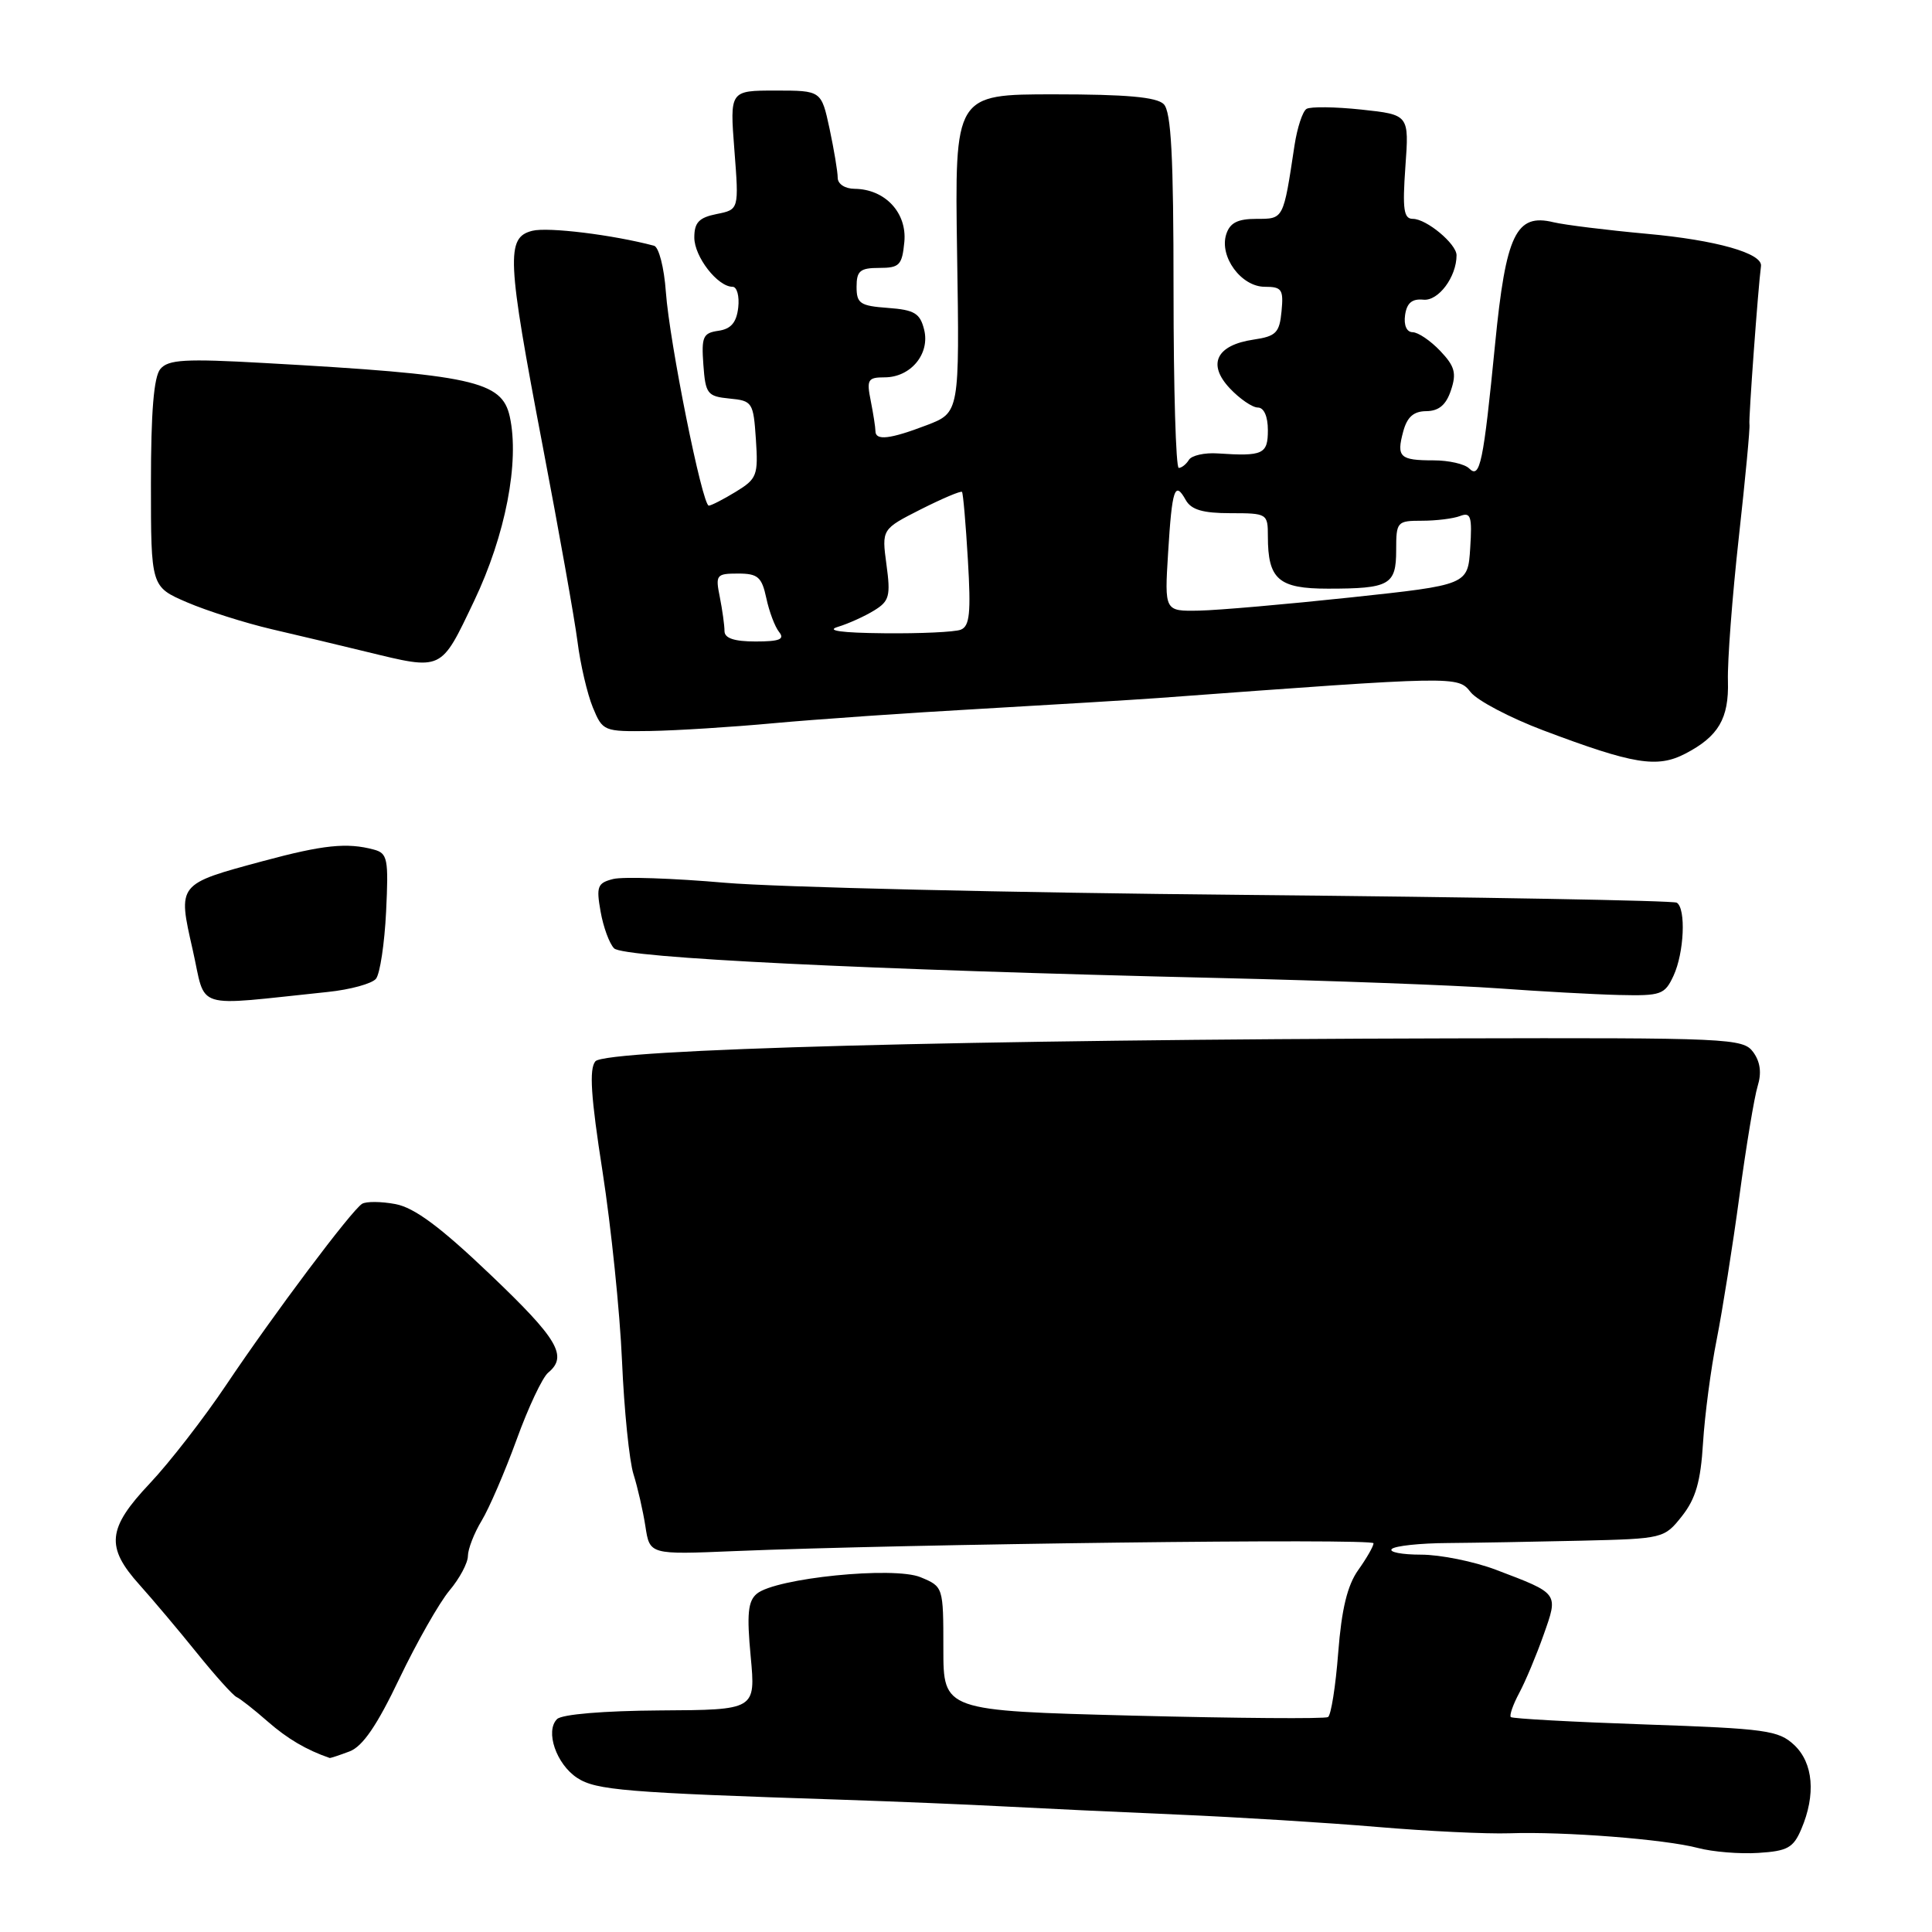 <?xml version="1.0" encoding="UTF-8" standalone="no"?>
<!DOCTYPE svg PUBLIC "-//W3C//DTD SVG 1.1//EN" "http://www.w3.org/Graphics/SVG/1.1/DTD/svg11.dtd" >
<svg xmlns="http://www.w3.org/2000/svg" xmlns:xlink="http://www.w3.org/1999/xlink" version="1.1" viewBox="0 0 256 256">
 <g >
 <path fill="currentColor"
d=" M 238.68 242.37 C 240.63 237.81 240.28 233.61 237.74 231.22 C 235.67 229.28 233.99 229.05 218.02 228.50 C 208.43 228.17 200.40 227.73 200.19 227.52 C 199.98 227.31 200.48 225.87 201.31 224.32 C 202.14 222.77 203.59 219.31 204.53 216.64 C 206.51 211.05 206.61 211.19 198.21 208.00 C 195.30 206.90 190.84 206.00 188.30 206.00 C 185.75 206.00 184.00 205.66 184.42 205.25 C 184.83 204.84 188.16 204.48 191.83 204.46 C 195.50 204.43 203.45 204.29 209.50 204.15 C 220.40 203.89 220.52 203.86 222.88 200.88 C 224.69 198.58 225.35 196.31 225.66 191.19 C 225.89 187.51 226.70 181.35 227.47 177.50 C 228.23 173.65 229.59 165.10 230.48 158.50 C 231.37 151.90 232.46 145.33 232.90 143.91 C 233.44 142.16 233.25 140.70 232.31 139.41 C 230.97 137.58 229.19 137.50 192.20 137.59 C 128.69 137.73 80.22 139.03 78.89 140.63 C 78.05 141.64 78.29 145.32 79.84 155.24 C 80.97 162.53 82.14 173.83 82.42 180.34 C 82.70 186.85 83.39 193.60 83.94 195.34 C 84.49 197.08 85.20 200.19 85.52 202.25 C 86.09 206.00 86.09 206.00 97.29 205.53 C 120.25 204.58 182.00 203.82 182.00 204.49 C 182.00 204.88 181.09 206.47 179.97 208.04 C 178.53 210.07 177.77 213.20 177.32 218.98 C 176.98 223.43 176.37 227.27 175.97 227.52 C 175.57 227.77 163.93 227.68 150.12 227.33 C 125.00 226.68 125.00 226.68 125.00 218.46 C 125.00 210.26 124.99 210.24 121.98 208.99 C 118.43 207.52 102.78 209.10 100.28 211.18 C 99.11 212.16 98.94 213.87 99.47 219.49 C 100.13 226.57 100.13 226.57 87.50 226.64 C 80.01 226.69 74.45 227.15 73.81 227.79 C 72.21 229.39 73.71 233.76 76.48 235.58 C 78.97 237.21 82.83 237.53 111.50 238.47 C 118.65 238.71 128.32 239.11 133.00 239.36 C 137.68 239.61 148.03 240.10 156.00 240.44 C 163.97 240.78 175.90 241.52 182.50 242.08 C 189.10 242.64 196.97 243.02 200.00 242.92 C 207.29 242.67 220.63 243.71 225.00 244.87 C 226.93 245.38 230.52 245.68 232.98 245.52 C 236.84 245.28 237.63 244.85 238.68 242.37 Z  M 46.32 232.07 C 48.06 231.41 49.96 228.63 52.93 222.40 C 55.23 217.60 58.21 212.36 59.55 210.76 C 60.90 209.16 62.00 207.09 62.00 206.17 C 62.01 205.25 62.82 203.15 63.82 201.50 C 64.82 199.85 66.90 195.02 68.45 190.77 C 69.99 186.51 71.87 182.52 72.63 181.89 C 75.28 179.70 73.94 177.43 64.93 168.85 C 58.35 162.57 54.90 160.02 52.41 159.55 C 50.51 159.19 48.52 159.18 47.98 159.51 C 46.58 160.38 36.30 174.08 29.98 183.50 C 27.03 187.90 22.48 193.77 19.86 196.55 C 14.22 202.52 13.97 204.98 18.49 210.00 C 20.22 211.93 23.63 215.97 26.07 219.00 C 28.51 222.03 30.88 224.66 31.35 224.87 C 31.81 225.07 33.66 226.52 35.46 228.10 C 38.09 230.40 40.58 231.87 43.68 232.94 C 43.79 232.97 44.97 232.58 46.32 232.07 Z  M 43.43 131.44 C 46.42 131.13 49.29 130.34 49.82 129.69 C 50.35 129.03 50.95 125.04 51.16 120.81 C 51.50 113.77 51.36 113.06 49.52 112.57 C 45.98 111.62 42.83 111.95 34.88 114.09 C 23.46 117.17 23.54 117.07 25.53 125.84 C 27.38 133.98 25.27 133.32 43.43 131.44 Z  M 221.75 129.29 C 223.16 126.25 223.42 120.38 222.18 119.61 C 221.73 119.33 195.96 118.87 164.93 118.58 C 133.89 118.29 102.90 117.56 96.05 116.97 C 89.20 116.37 82.55 116.15 81.26 116.47 C 79.17 117.00 78.99 117.45 79.58 120.78 C 79.94 122.83 80.74 125.02 81.37 125.66 C 82.60 126.92 114.77 128.50 161.50 129.59 C 176.35 129.94 193.00 130.56 198.50 130.96 C 204.00 131.36 211.20 131.76 214.50 131.84 C 220.10 131.97 220.58 131.81 221.75 129.29 Z  M 223.32 99.86 C 227.71 97.58 229.10 95.20 228.96 90.24 C 228.88 87.63 229.53 79.08 230.40 71.22 C 231.27 63.37 231.91 56.62 231.81 56.22 C 231.68 55.64 232.96 38.07 233.34 35.26 C 233.57 33.56 227.40 31.81 218.22 30.98 C 212.87 30.49 207.31 29.80 205.85 29.45 C 200.88 28.24 199.54 31.04 198.11 45.56 C 196.55 61.40 196.11 63.51 194.67 62.07 C 194.08 61.48 191.96 61.00 189.97 61.00 C 185.48 61.00 185.02 60.57 185.93 57.19 C 186.45 55.25 187.31 54.49 189.00 54.48 C 190.66 54.46 191.62 53.65 192.26 51.71 C 193.02 49.45 192.77 48.53 190.84 46.50 C 189.55 45.14 187.91 44.03 187.18 44.02 C 186.39 44.01 185.99 43.10 186.18 41.75 C 186.41 40.14 187.11 39.56 188.61 39.71 C 190.60 39.91 193.00 36.69 193.00 33.82 C 193.00 32.32 189.02 29.00 187.21 29.00 C 186.00 29.00 185.82 27.75 186.22 22.10 C 186.72 15.20 186.72 15.20 180.39 14.52 C 176.91 14.15 173.63 14.11 173.12 14.43 C 172.60 14.75 171.89 16.92 171.53 19.26 C 170.04 29.13 170.11 29.00 166.49 29.00 C 163.99 29.00 162.97 29.52 162.48 31.05 C 161.54 34.01 164.47 38.00 167.59 38.00 C 169.85 38.00 170.09 38.35 169.81 41.25 C 169.54 44.10 169.08 44.56 166.10 45.00 C 161.17 45.73 159.94 48.25 162.96 51.46 C 164.27 52.85 165.95 54.00 166.67 54.00 C 167.48 54.00 168.00 55.18 168.00 57.00 C 168.00 60.19 167.36 60.48 161.35 60.08 C 159.62 59.96 157.90 60.35 157.54 60.93 C 157.18 61.52 156.57 62.00 156.19 62.00 C 155.81 62.00 155.50 51.45 155.50 38.55 C 155.50 20.67 155.19 14.80 154.20 13.80 C 153.27 12.86 149.22 12.50 139.70 12.50 C 126.50 12.50 126.50 12.50 126.82 33.59 C 127.15 54.67 127.15 54.67 122.79 56.34 C 117.92 58.20 116.00 58.42 116.00 57.12 C 116.00 56.64 115.72 54.84 115.38 53.12 C 114.81 50.30 114.99 50.00 117.22 50.00 C 120.68 50.00 123.26 46.88 122.45 43.67 C 121.91 41.50 121.16 41.06 117.65 40.80 C 113.97 40.53 113.50 40.22 113.50 38.00 C 113.50 35.89 113.97 35.50 116.50 35.50 C 119.19 35.50 119.53 35.14 119.83 32.06 C 120.20 28.19 117.27 25.06 113.25 25.02 C 111.96 25.01 111.00 24.38 111.00 23.55 C 111.00 22.75 110.51 19.83 109.92 17.05 C 108.83 12.00 108.83 12.00 102.77 12.00 C 96.70 12.00 96.70 12.00 97.31 19.88 C 97.92 27.77 97.92 27.77 94.96 28.36 C 92.62 28.83 92.00 29.48 92.00 31.47 C 92.00 34.02 95.09 38.00 97.07 38.00 C 97.65 38.00 97.99 39.24 97.82 40.75 C 97.59 42.74 96.86 43.59 95.20 43.83 C 93.15 44.12 92.93 44.62 93.20 48.33 C 93.48 52.20 93.73 52.52 96.66 52.81 C 99.70 53.10 99.83 53.31 100.16 58.22 C 100.48 62.99 100.30 63.45 97.50 65.16 C 95.85 66.17 94.24 66.99 93.92 67.00 C 93.06 67.00 88.71 45.37 88.23 38.68 C 88.00 35.45 87.30 32.73 86.66 32.56 C 81.19 31.11 72.62 30.06 70.54 30.58 C 67.03 31.46 67.16 34.22 71.90 59.05 C 74.05 70.30 76.13 81.97 76.52 85.00 C 76.90 88.03 77.82 91.95 78.55 93.73 C 79.86 96.90 79.99 96.95 86.19 96.86 C 89.66 96.80 97.00 96.34 102.50 95.83 C 108.00 95.32 120.38 94.46 130.00 93.92 C 139.62 93.37 150.20 92.73 153.50 92.49 C 193.30 89.55 193.15 89.56 194.88 91.73 C 195.77 92.84 200.10 95.12 204.50 96.78 C 216.46 101.29 219.59 101.80 223.32 99.86 Z  M 62.82 79.64 C 66.98 70.92 68.86 61.21 67.55 55.21 C 66.51 50.48 62.69 49.64 35.00 48.10 C 24.54 47.51 22.30 47.64 21.25 48.89 C 20.38 49.92 20.00 54.58 20.00 64.07 C 20.00 77.75 20.00 77.75 24.78 79.81 C 27.41 80.94 32.48 82.55 36.03 83.38 C 39.59 84.21 45.20 85.54 48.50 86.35 C 58.72 88.83 58.35 89.00 62.82 79.64 Z  M 96.00 83.62 C 96.00 82.87 95.72 80.84 95.38 79.12 C 94.78 76.17 94.92 76.00 97.80 76.00 C 100.42 76.00 100.94 76.45 101.54 79.25 C 101.92 81.04 102.68 83.06 103.24 83.75 C 104.01 84.71 103.29 85.00 100.12 85.00 C 97.29 85.00 96.00 84.57 96.00 83.62 Z  M 111.03 83.06 C 112.42 82.64 114.58 81.66 115.83 80.89 C 117.84 79.66 118.03 78.97 117.46 74.81 C 116.83 70.12 116.83 70.12 122.01 67.49 C 124.87 66.05 127.32 65.01 127.47 65.18 C 127.62 65.36 127.97 69.41 128.25 74.19 C 128.67 81.24 128.49 82.98 127.30 83.44 C 126.50 83.75 121.94 83.96 117.17 83.91 C 111.48 83.86 109.37 83.56 111.03 83.06 Z  M 154.78 73.25 C 155.30 64.75 155.67 63.65 157.12 66.26 C 157.85 67.55 159.38 68.00 163.05 68.00 C 167.91 68.00 168.00 68.06 168.00 71.07 C 168.00 76.77 169.41 78.00 175.95 78.00 C 184.14 78.00 185.00 77.51 185.00 72.89 C 185.00 69.13 185.11 69.00 188.42 69.00 C 190.30 69.00 192.58 68.72 193.48 68.37 C 194.89 67.83 195.08 68.44 194.81 72.62 C 194.50 77.50 194.50 77.50 179.00 79.16 C 170.47 80.07 161.43 80.86 158.90 80.91 C 154.30 81.00 154.30 81.00 154.78 73.25 Z "/>
</g>
</svg>
